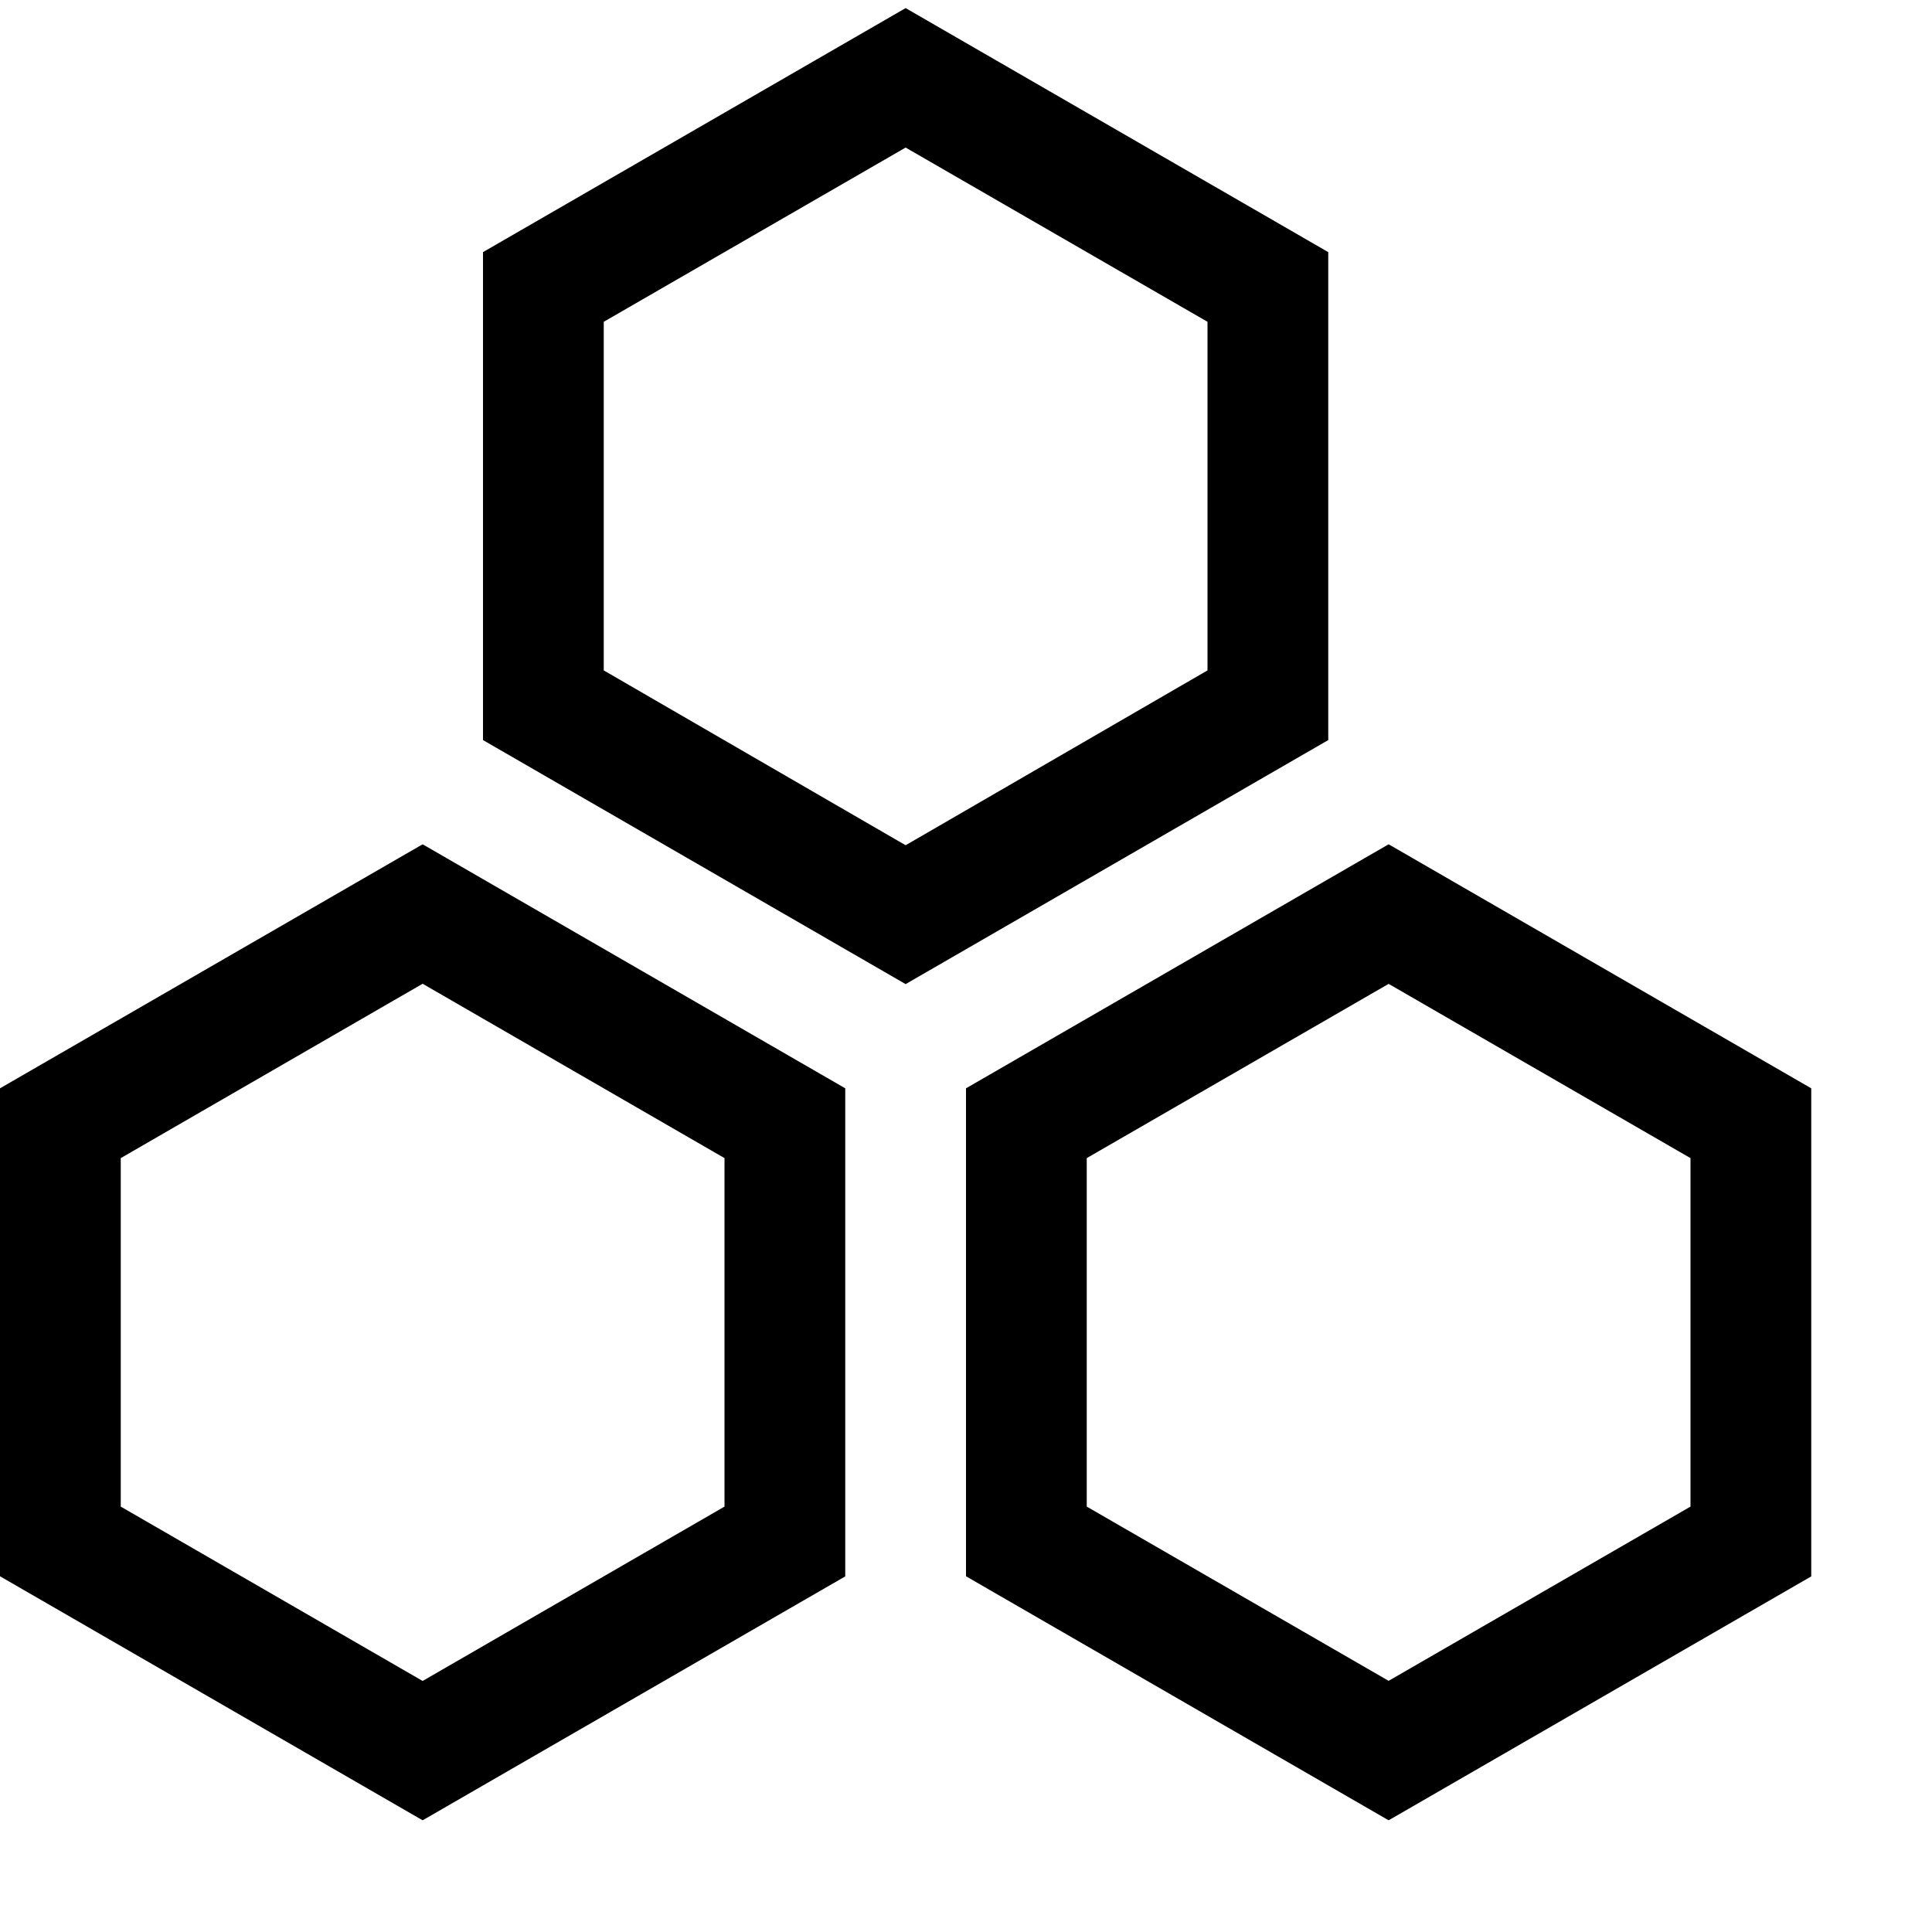 <svg xmlns="http://www.w3.org/2000/svg" viewBox="0 0 16 16">
  <title>icon_pod-line</title>
  <g>
    <path d="M0,9.013v4.041l3.5,2.021L7,13.055V9.013L3.5,6.992Zm6,3.464L3.5,13.921,1,12.477V9.591L3.5,8.147,6,9.591Z"/>
    <path d="M11.5,6.992,8,9.013v4.041l3.5,2.021L15,13.055V9.013ZM14,12.477l-2.5,1.443L9,12.477V9.591l2.5-1.443L14,9.591Z"/>
    <path d="M11,2.088,7.5.067,4,2.088V6.129L7.5,8.15,11,6.129ZM10,5.552,7.5,7,5,5.552V2.665L7.5,1.222,10,2.665Z"/>
  </g>
</svg>

